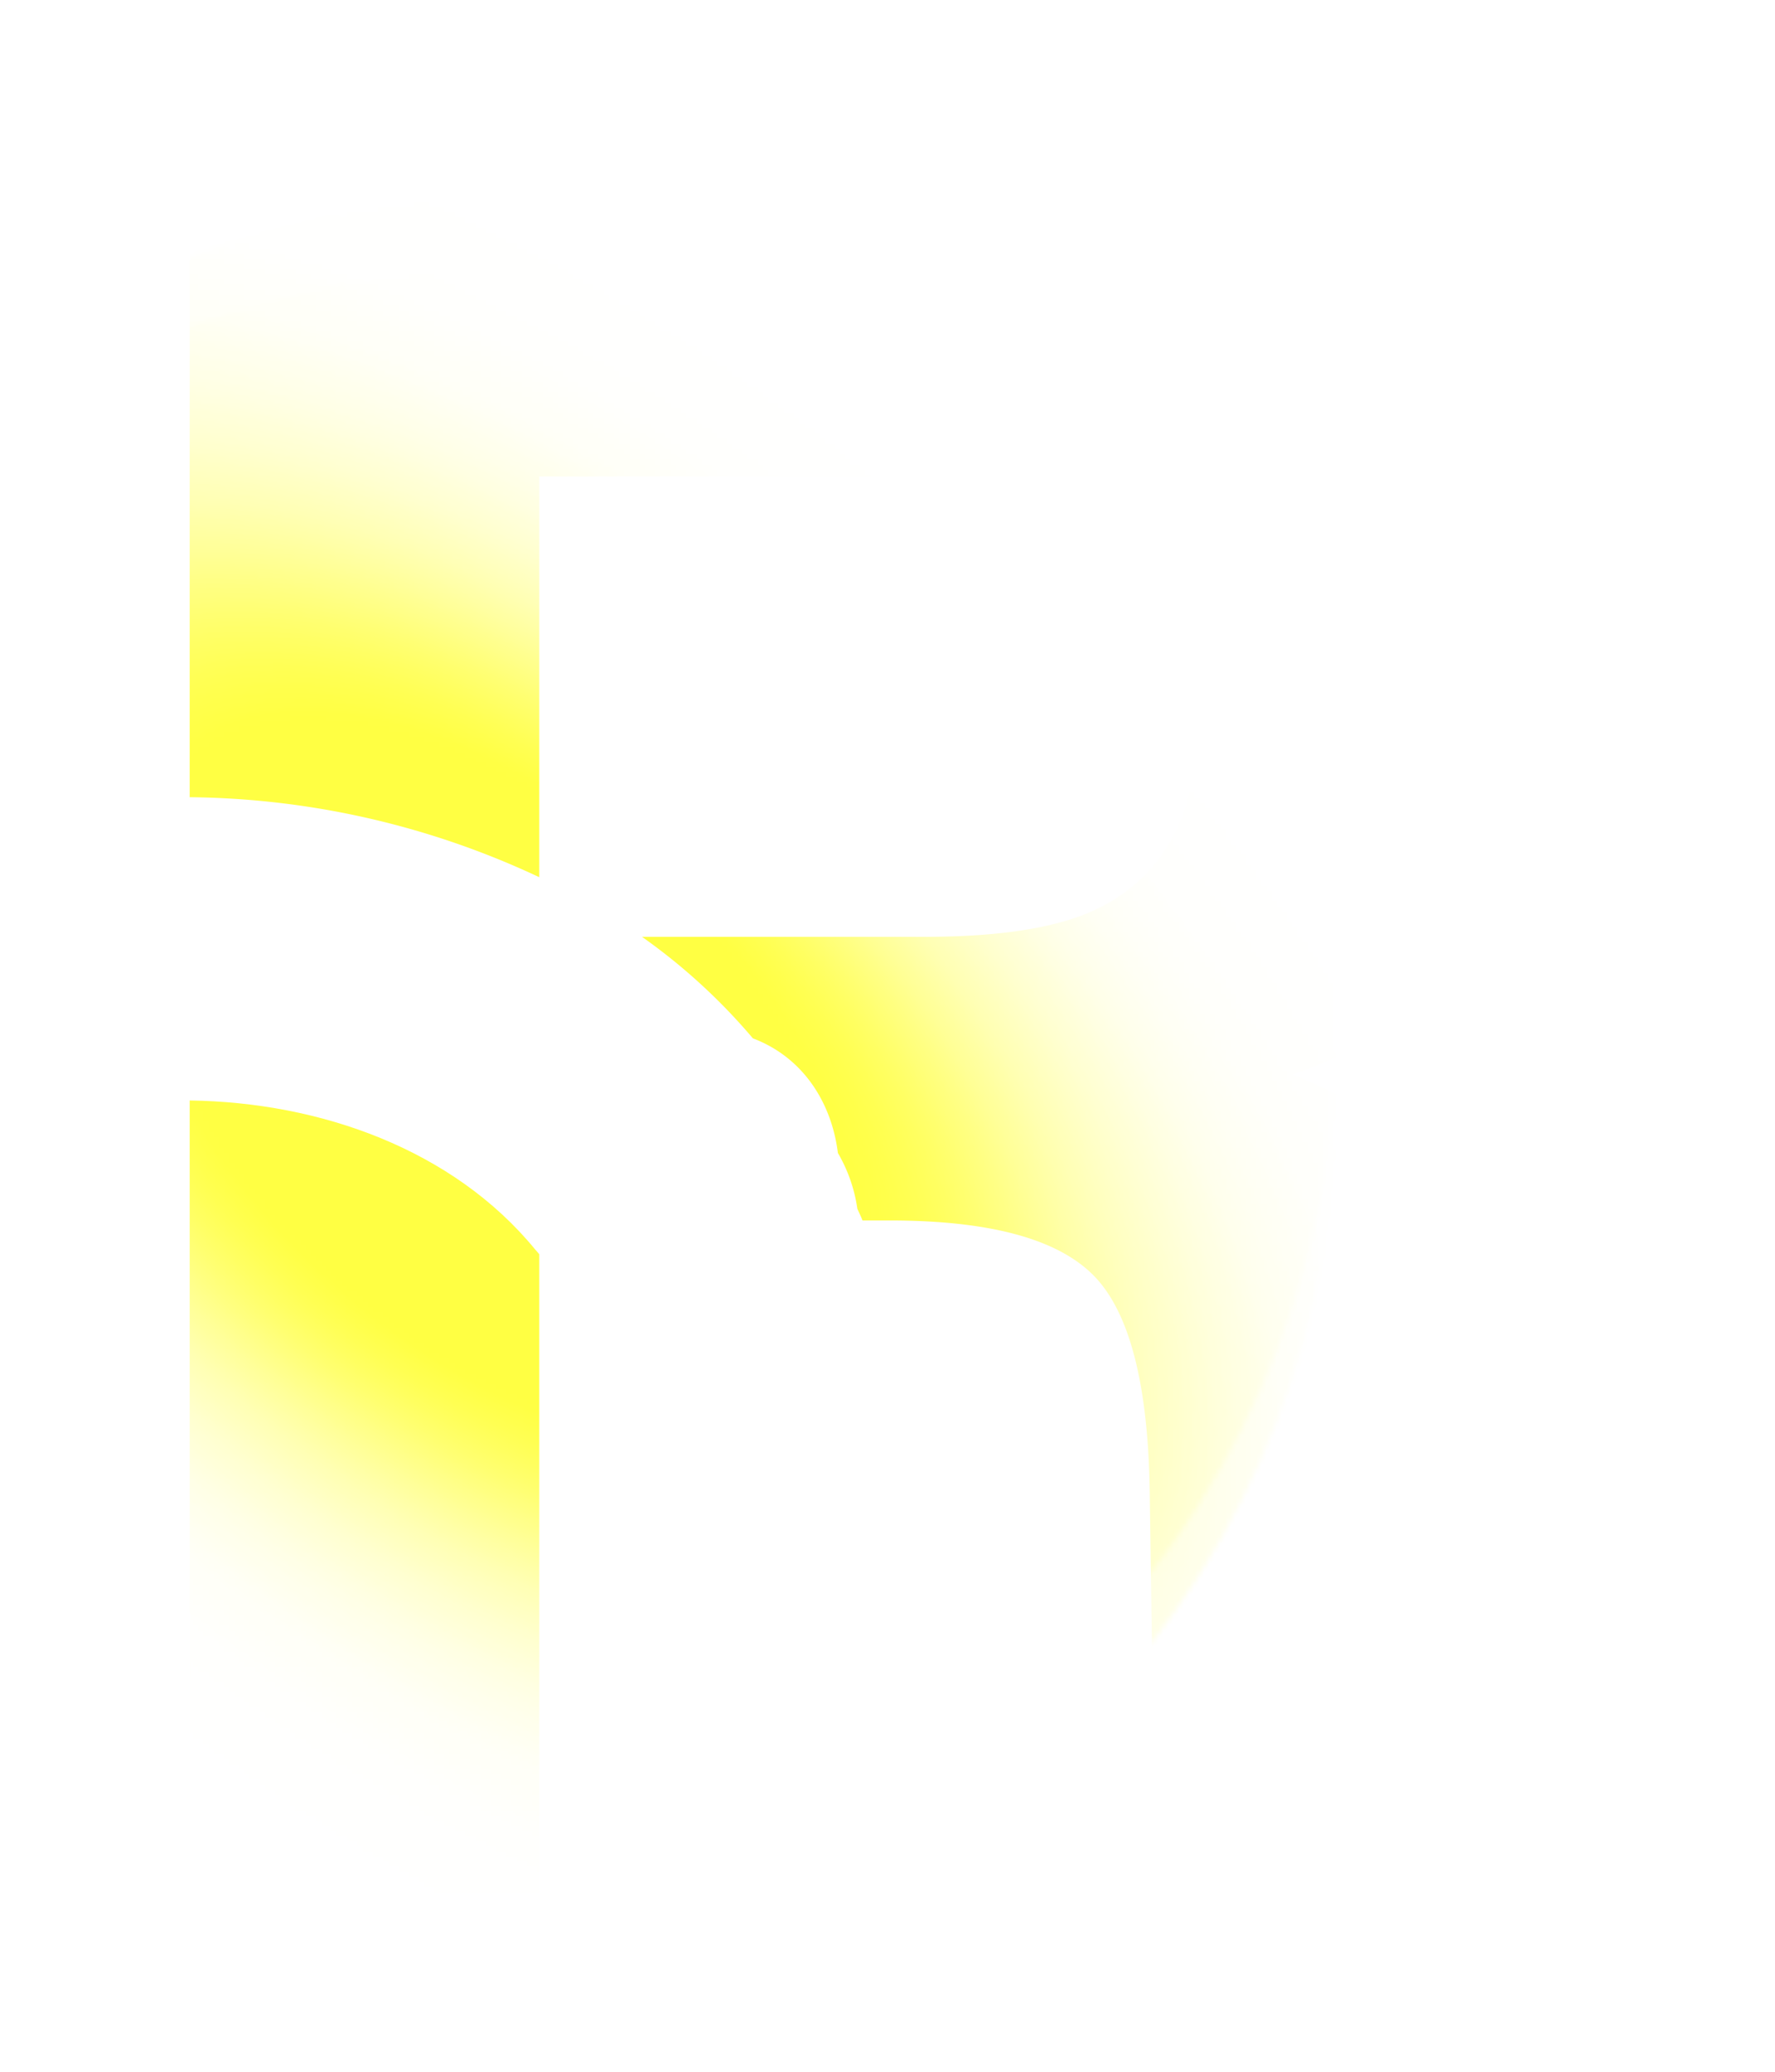 <svg id="Layer_1" data-name="Layer 1" xmlns="http://www.w3.org/2000/svg" xmlns:xlink="http://www.w3.org/1999/xlink" viewBox="0 0 345.6 403.2"><defs><style>.cls-1{fill:url(#radial-gradient);}.cls-2{fill:url(#radial-gradient-2);}.cls-3{mask:url(#mask);}.cls-4{fill:#ffff43;}.cls-5{filter:url(#luminosity-invert-noclip);}</style><radialGradient id="radial-gradient" cx="-968.8" cy="-115.22" r="192.07" gradientTransform="translate(-590.21 57.48) rotate(180) scale(0.71 1.29)" gradientUnits="userSpaceOnUse"><stop offset="0.33" stop-color="#fff"/><stop offset="0.35" stop-color="#fff" stop-opacity="0.91"/><stop offset="0.4" stop-color="#fff" stop-opacity="0.72"/><stop offset="0.45" stop-color="#fff" stop-opacity="0.55"/><stop offset="0.5" stop-color="#fff" stop-opacity="0.4"/><stop offset="0.55" stop-color="#fff" stop-opacity="0.28"/><stop offset="0.61" stop-color="#fff" stop-opacity="0.18"/><stop offset="0.68" stop-color="#fff" stop-opacity="0.1"/><stop offset="0.75" stop-color="#fff" stop-opacity="0.04"/><stop offset="0.84" stop-color="#fff" stop-opacity="0.01"/><stop offset="1" stop-color="#fff" stop-opacity="0"/></radialGradient><radialGradient id="radial-gradient-2" cx="-953.97" cy="-122.29" r="192.07" gradientTransform="translate(-579.75 62.25) rotate(180) scale(0.71 1.29)" xlink:href="#radial-gradient"/><filter id="luminosity-invert-noclip" x="-72.93" y="34.84" width="381.61" height="351.77" filterUnits="userSpaceOnUse" color-interpolation-filters="sRGB"><feColorMatrix values="-1 0 0 0 1 0 -1 0 0 1 0 0 -1 0 1 0 0 0 1 0" result="invert"/><feFlood flood-color="#fff" result="bg"/><feBlend in="invert" in2="bg"/></filter><mask id="mask" x="-72.93" y="34.84" width="381.61" height="351.77" maskUnits="userSpaceOnUse"><g class="cls-5"><ellipse class="cls-1" cx="93.64" cy="205.56" rx="169.07" ry="164.65" transform="translate(-122.95 141.44) rotate(-49.02)"/><ellipse class="cls-2" cx="93.64" cy="219.42" rx="169.07" ry="164.65" transform="translate(-133.42 146.21) rotate(-49.02)"/></g></mask></defs><title>letters</title><g class="cls-3"><path class="cls-4" d="M295.81,341Q294,332.84,294,310v-22.4q0-35.07-9.62-52.15t-32.7-26.36q27.6-9.5,39.6-32.47t12-46.72q0-19.69-6.18-35.07A103.9,103.9,0,0,0,280.3,66.74a82.38,82.38,0,0,0-31.22-23.31q-18.42-7.92-52.62-8.6H36.93V155.15A163.69,163.69,0,0,1,105,170.72v-78H182q21.49,0,32.23,5.88,19.12,10.41,19.13,40.73,0,28.06-19.77,37.56-11.18,5.43-33.52,5.43H125a115.92,115.92,0,0,1,21.59,19.76c9.88,3.74,15.34,12.62,16.55,22.31a29.94,29.94,0,0,1,3.79,10.86c.33.76.71,1.49,1,2.27h5.22q29.11,0,39.71,10.64t11,42.54l.45,31a164.26,164.26,0,0,0,2.94,28.74q1.36,6.79,4.52,17.87h76.93V360Q298.56,353.88,295.81,341Z"/><path class="cls-4" d="M104.2,243.17c-16-19.49-41.83-28.66-67.27-29V368.36H105V244.09C104.76,243.78,104.47,243.5,104.2,243.17Z"/></g></svg>